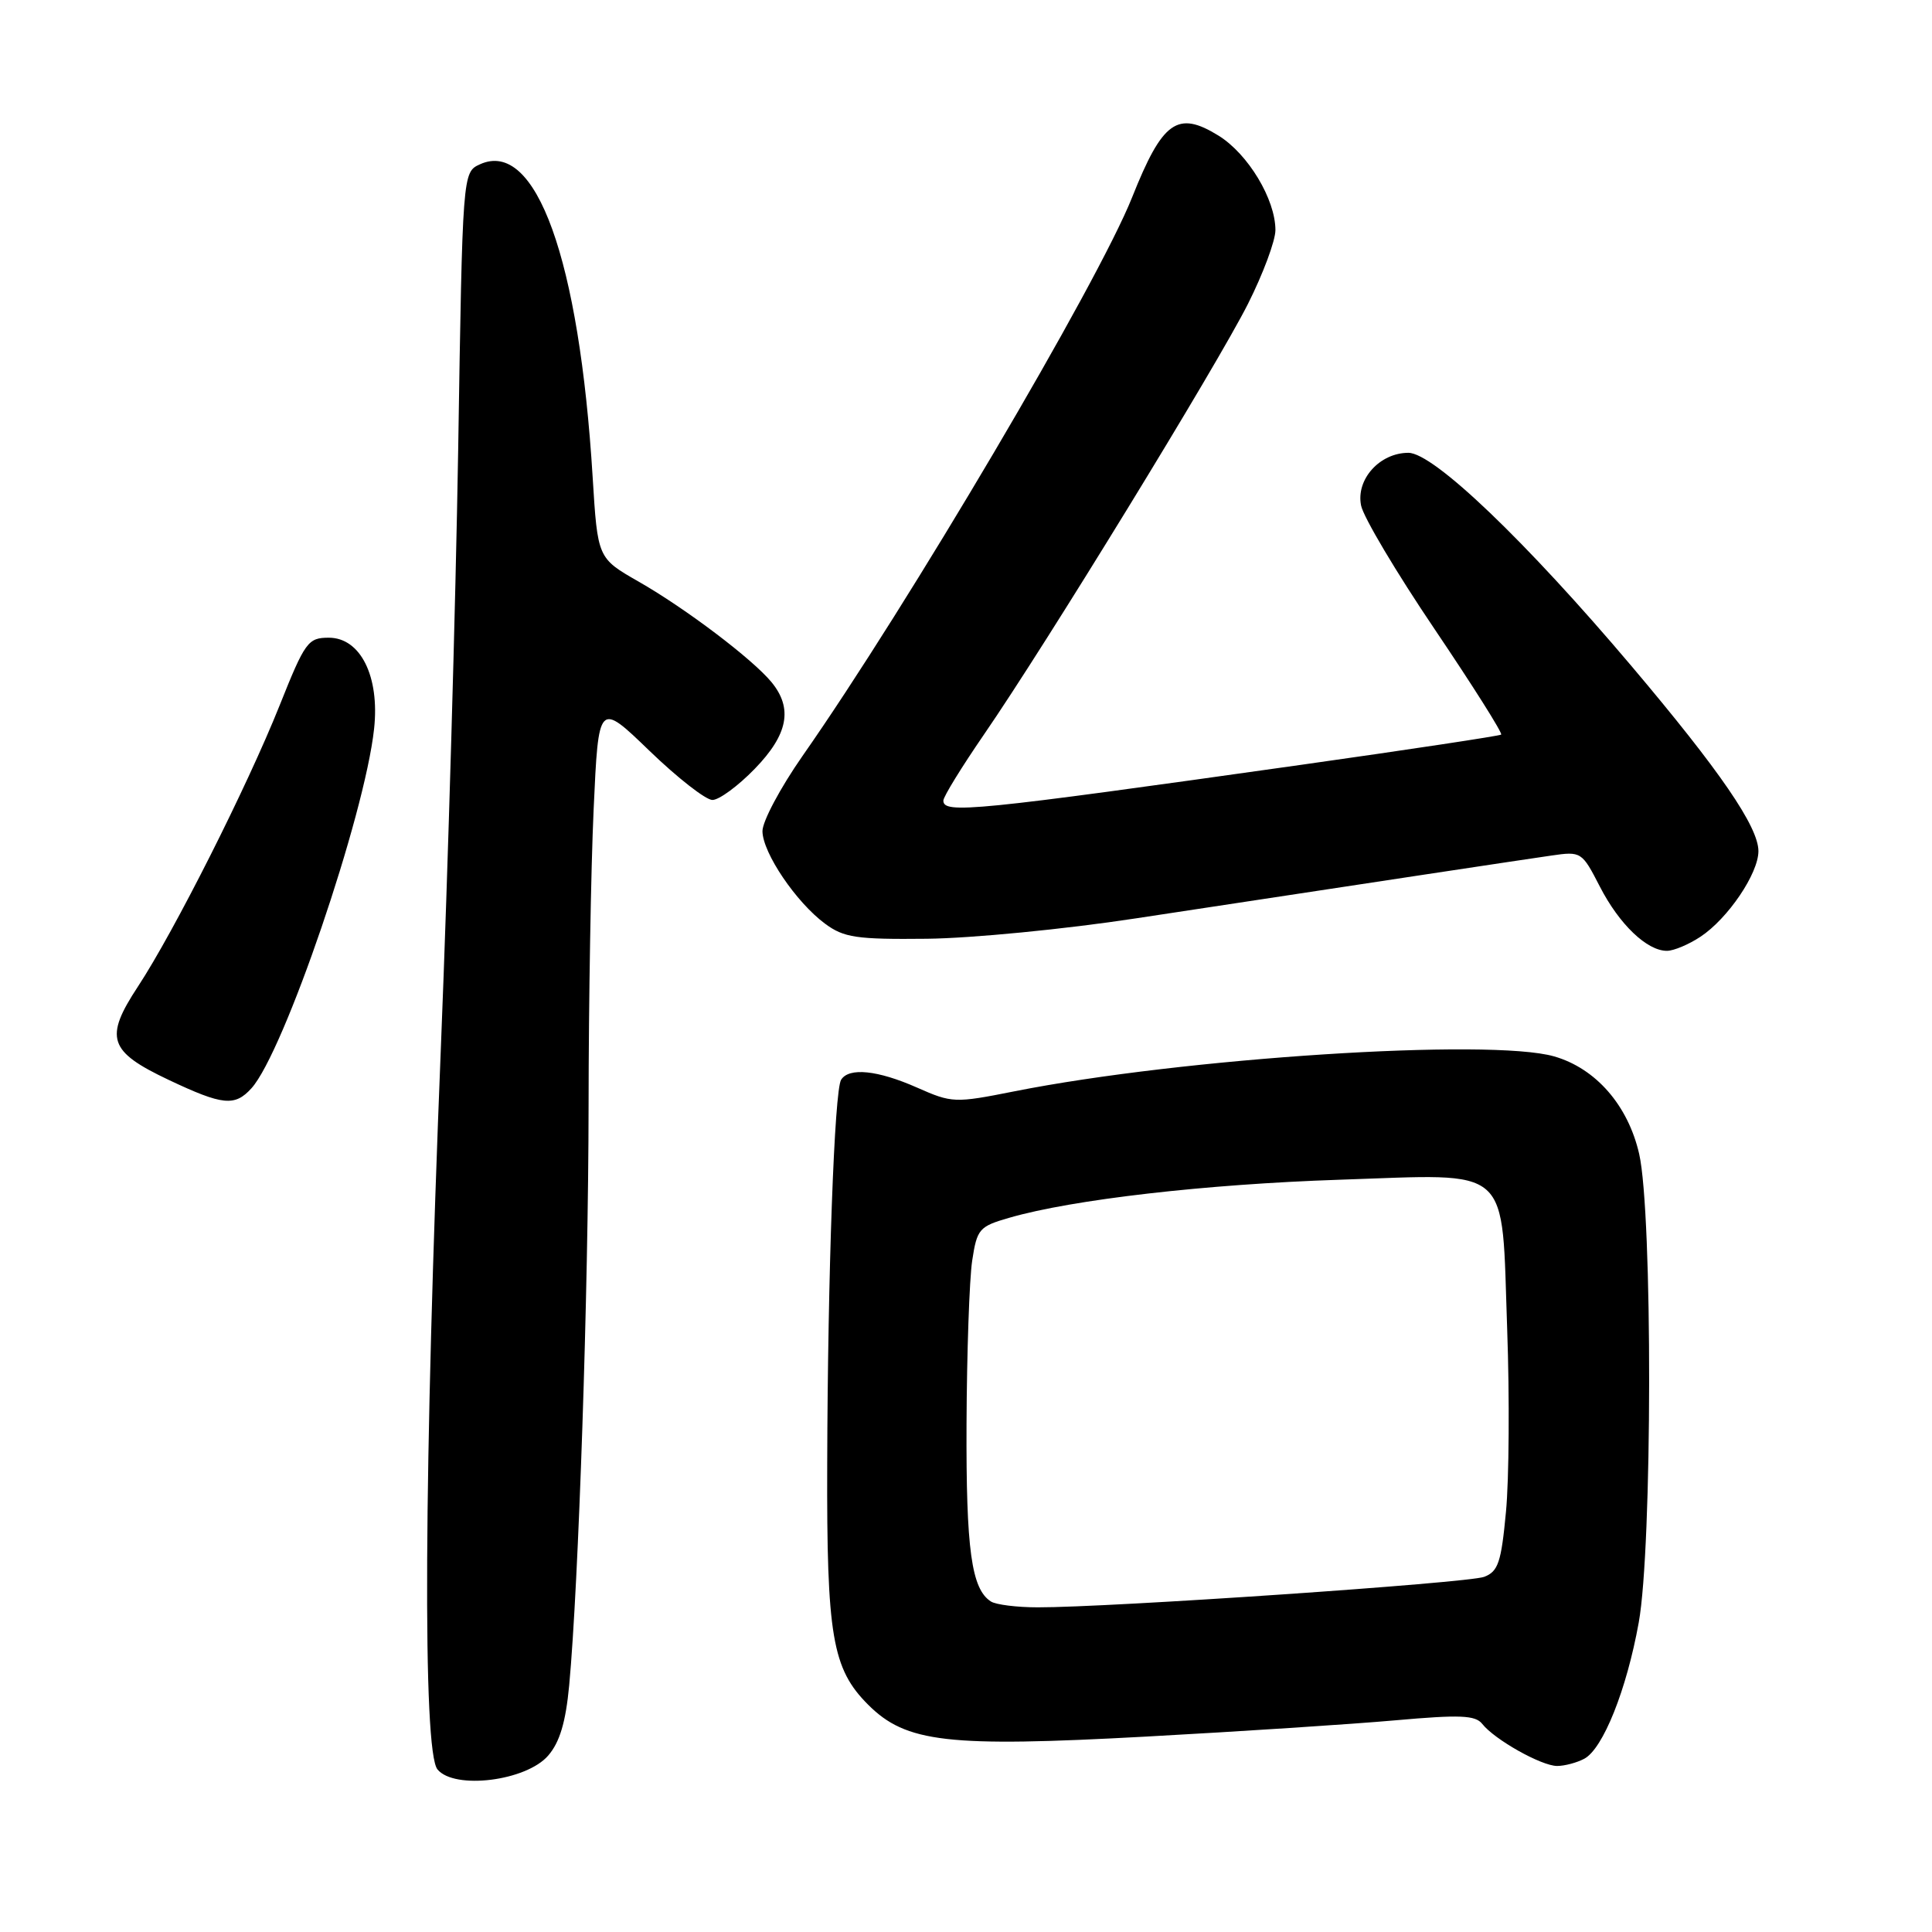 <?xml version="1.0" encoding="UTF-8" standalone="no"?>
<!DOCTYPE svg PUBLIC "-//W3C//DTD SVG 1.1//EN" "http://www.w3.org/Graphics/SVG/1.1/DTD/svg11.dtd" >
<svg xmlns="http://www.w3.org/2000/svg" xmlns:xlink="http://www.w3.org/1999/xlink" version="1.1" viewBox="0 0 256 256">
 <g >
 <path fill="currentColor"
d=" M 72.64 232.62 C 74.17 230.85 74.96 228.20 75.42 223.32 C 76.67 209.91 77.97 171.07 77.99 146.50 C 78.00 132.75 78.30 115.08 78.66 107.24 C 79.31 92.97 79.31 92.97 86.06 99.49 C 89.77 103.07 93.52 106.00 94.40 106.00 C 95.28 106.00 97.80 104.15 100.00 101.88 C 104.42 97.33 105.09 93.88 102.23 90.39 C 99.73 87.35 90.89 80.65 84.61 77.06 C 79.19 73.96 79.19 73.96 78.53 63.23 C 76.76 34.33 71.02 18.39 63.60 21.77 C 61.29 22.82 61.29 22.82 60.71 59.66 C 60.38 79.92 59.36 115.40 58.43 138.50 C 56.16 194.93 55.98 232.05 57.97 234.46 C 60.22 237.18 69.74 235.99 72.64 232.62 Z  M 209.93 233.04 C 212.41 231.71 215.53 223.92 217.14 215.00 C 218.95 205.02 218.99 160.79 217.20 152.91 C 215.73 146.47 211.46 141.57 205.94 139.98 C 197.43 137.54 156.74 140.17 134.39 144.61 C 126.50 146.18 126.15 146.16 121.51 144.11 C 116.29 141.80 112.48 141.41 111.45 143.08 C 110.56 144.51 109.68 168.74 109.61 194.00 C 109.53 216.78 110.27 221.12 115.03 225.88 C 120.06 230.91 125.54 231.54 151.81 230.11 C 164.29 229.43 179.18 228.46 184.90 227.95 C 193.44 227.19 195.49 227.27 196.40 228.42 C 198.04 230.51 204.24 233.99 206.32 234.00 C 207.31 234.00 208.94 233.57 209.93 233.04 Z  M 33.32 144.20 C 37.62 139.45 48.34 108.03 49.57 96.56 C 50.32 89.63 47.77 84.50 43.57 84.50 C 40.81 84.50 40.42 85.03 37.04 93.50 C 32.74 104.25 23.06 123.45 18.28 130.72 C 13.79 137.54 14.38 139.32 22.35 143.09 C 29.52 146.48 31.11 146.64 33.32 144.20 Z  M 225.31 124.13 C 228.95 121.73 233.00 115.75 233.00 112.78 C 233.00 109.56 227.90 102.12 216.20 88.28 C 202.18 71.70 189.95 60.00 186.62 60.00 C 182.82 60.00 179.65 63.52 180.35 66.98 C 180.65 68.51 185.04 75.89 190.11 83.39 C 195.17 90.89 199.13 97.16 198.91 97.34 C 198.68 97.51 186.80 99.31 172.50 101.33 C 128.92 107.48 125.00 107.87 125.00 106.08 C 125.00 105.57 127.42 101.64 130.38 97.33 C 138.60 85.39 161.26 48.41 165.36 40.27 C 167.36 36.30 169.00 31.90 169.00 30.49 C 169.00 26.41 165.38 20.40 161.46 17.97 C 156.02 14.61 154.04 16.03 150.01 26.15 C 145.46 37.57 120.30 80.21 106.35 100.15 C 103.41 104.36 101.01 108.86 101.03 110.15 C 101.07 113.03 105.50 119.57 109.33 122.40 C 111.82 124.24 113.47 124.49 122.83 124.39 C 128.70 124.33 141.15 123.12 150.50 121.69 C 182.86 116.77 201.52 113.95 205.54 113.37 C 209.52 112.79 209.61 112.85 211.99 117.48 C 214.56 122.48 218.24 126.00 220.88 125.99 C 221.77 125.99 223.77 125.15 225.31 124.13 Z  M 131.31 212.21 C 128.72 210.57 128.00 205.36 128.07 188.68 C 128.11 179.23 128.45 169.49 128.82 167.04 C 129.46 162.84 129.74 162.51 133.74 161.36 C 142.09 158.94 159.79 156.91 177.50 156.32 C 200.60 155.56 198.93 154.07 199.71 176.15 C 200.03 185.14 199.96 196.01 199.55 200.31 C 198.92 207.03 198.52 208.23 196.66 208.94 C 194.49 209.76 146.89 213.01 137.50 212.98 C 134.75 212.98 131.97 212.63 131.31 212.21 Z "/>
</g>
</svg>